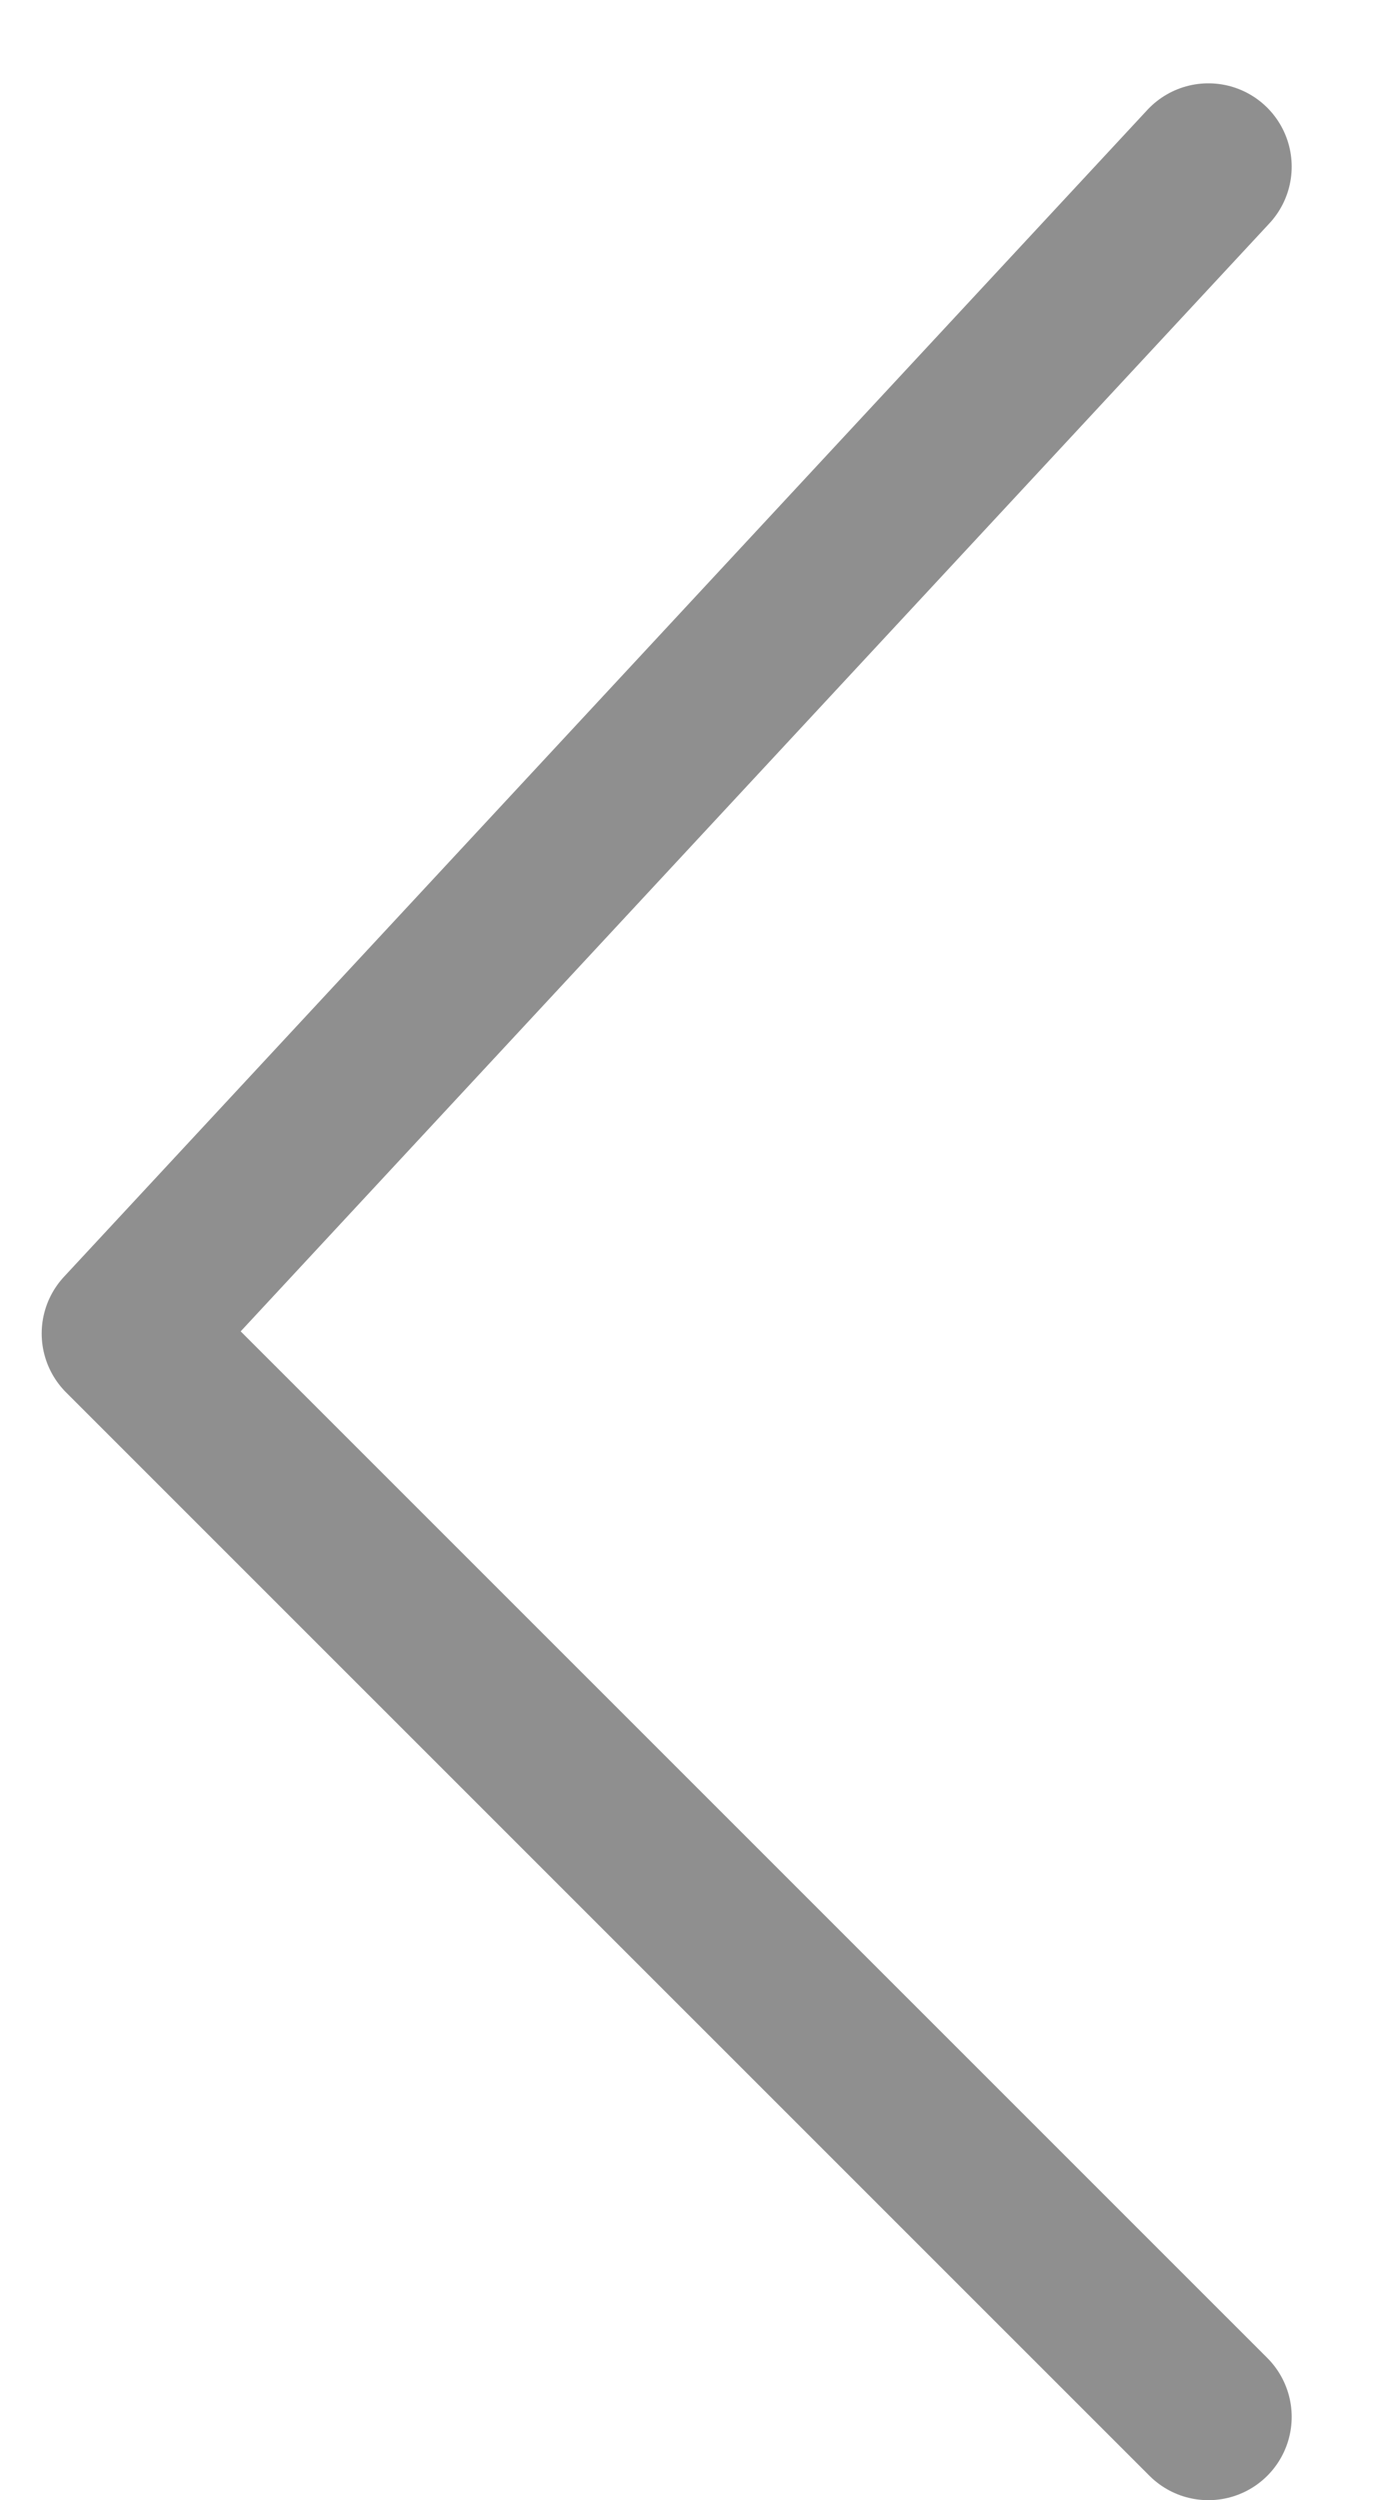 <svg width="11" height="20" viewBox="0 0 11 20" fill="none" xmlns="http://www.w3.org/2000/svg">
<path d="M9.667 1.333L1 10.667L9.667 19.333" stroke="#8F8F8F" stroke-width="1.333" stroke-linecap="round" stroke-linejoin="round"/>
</svg>
